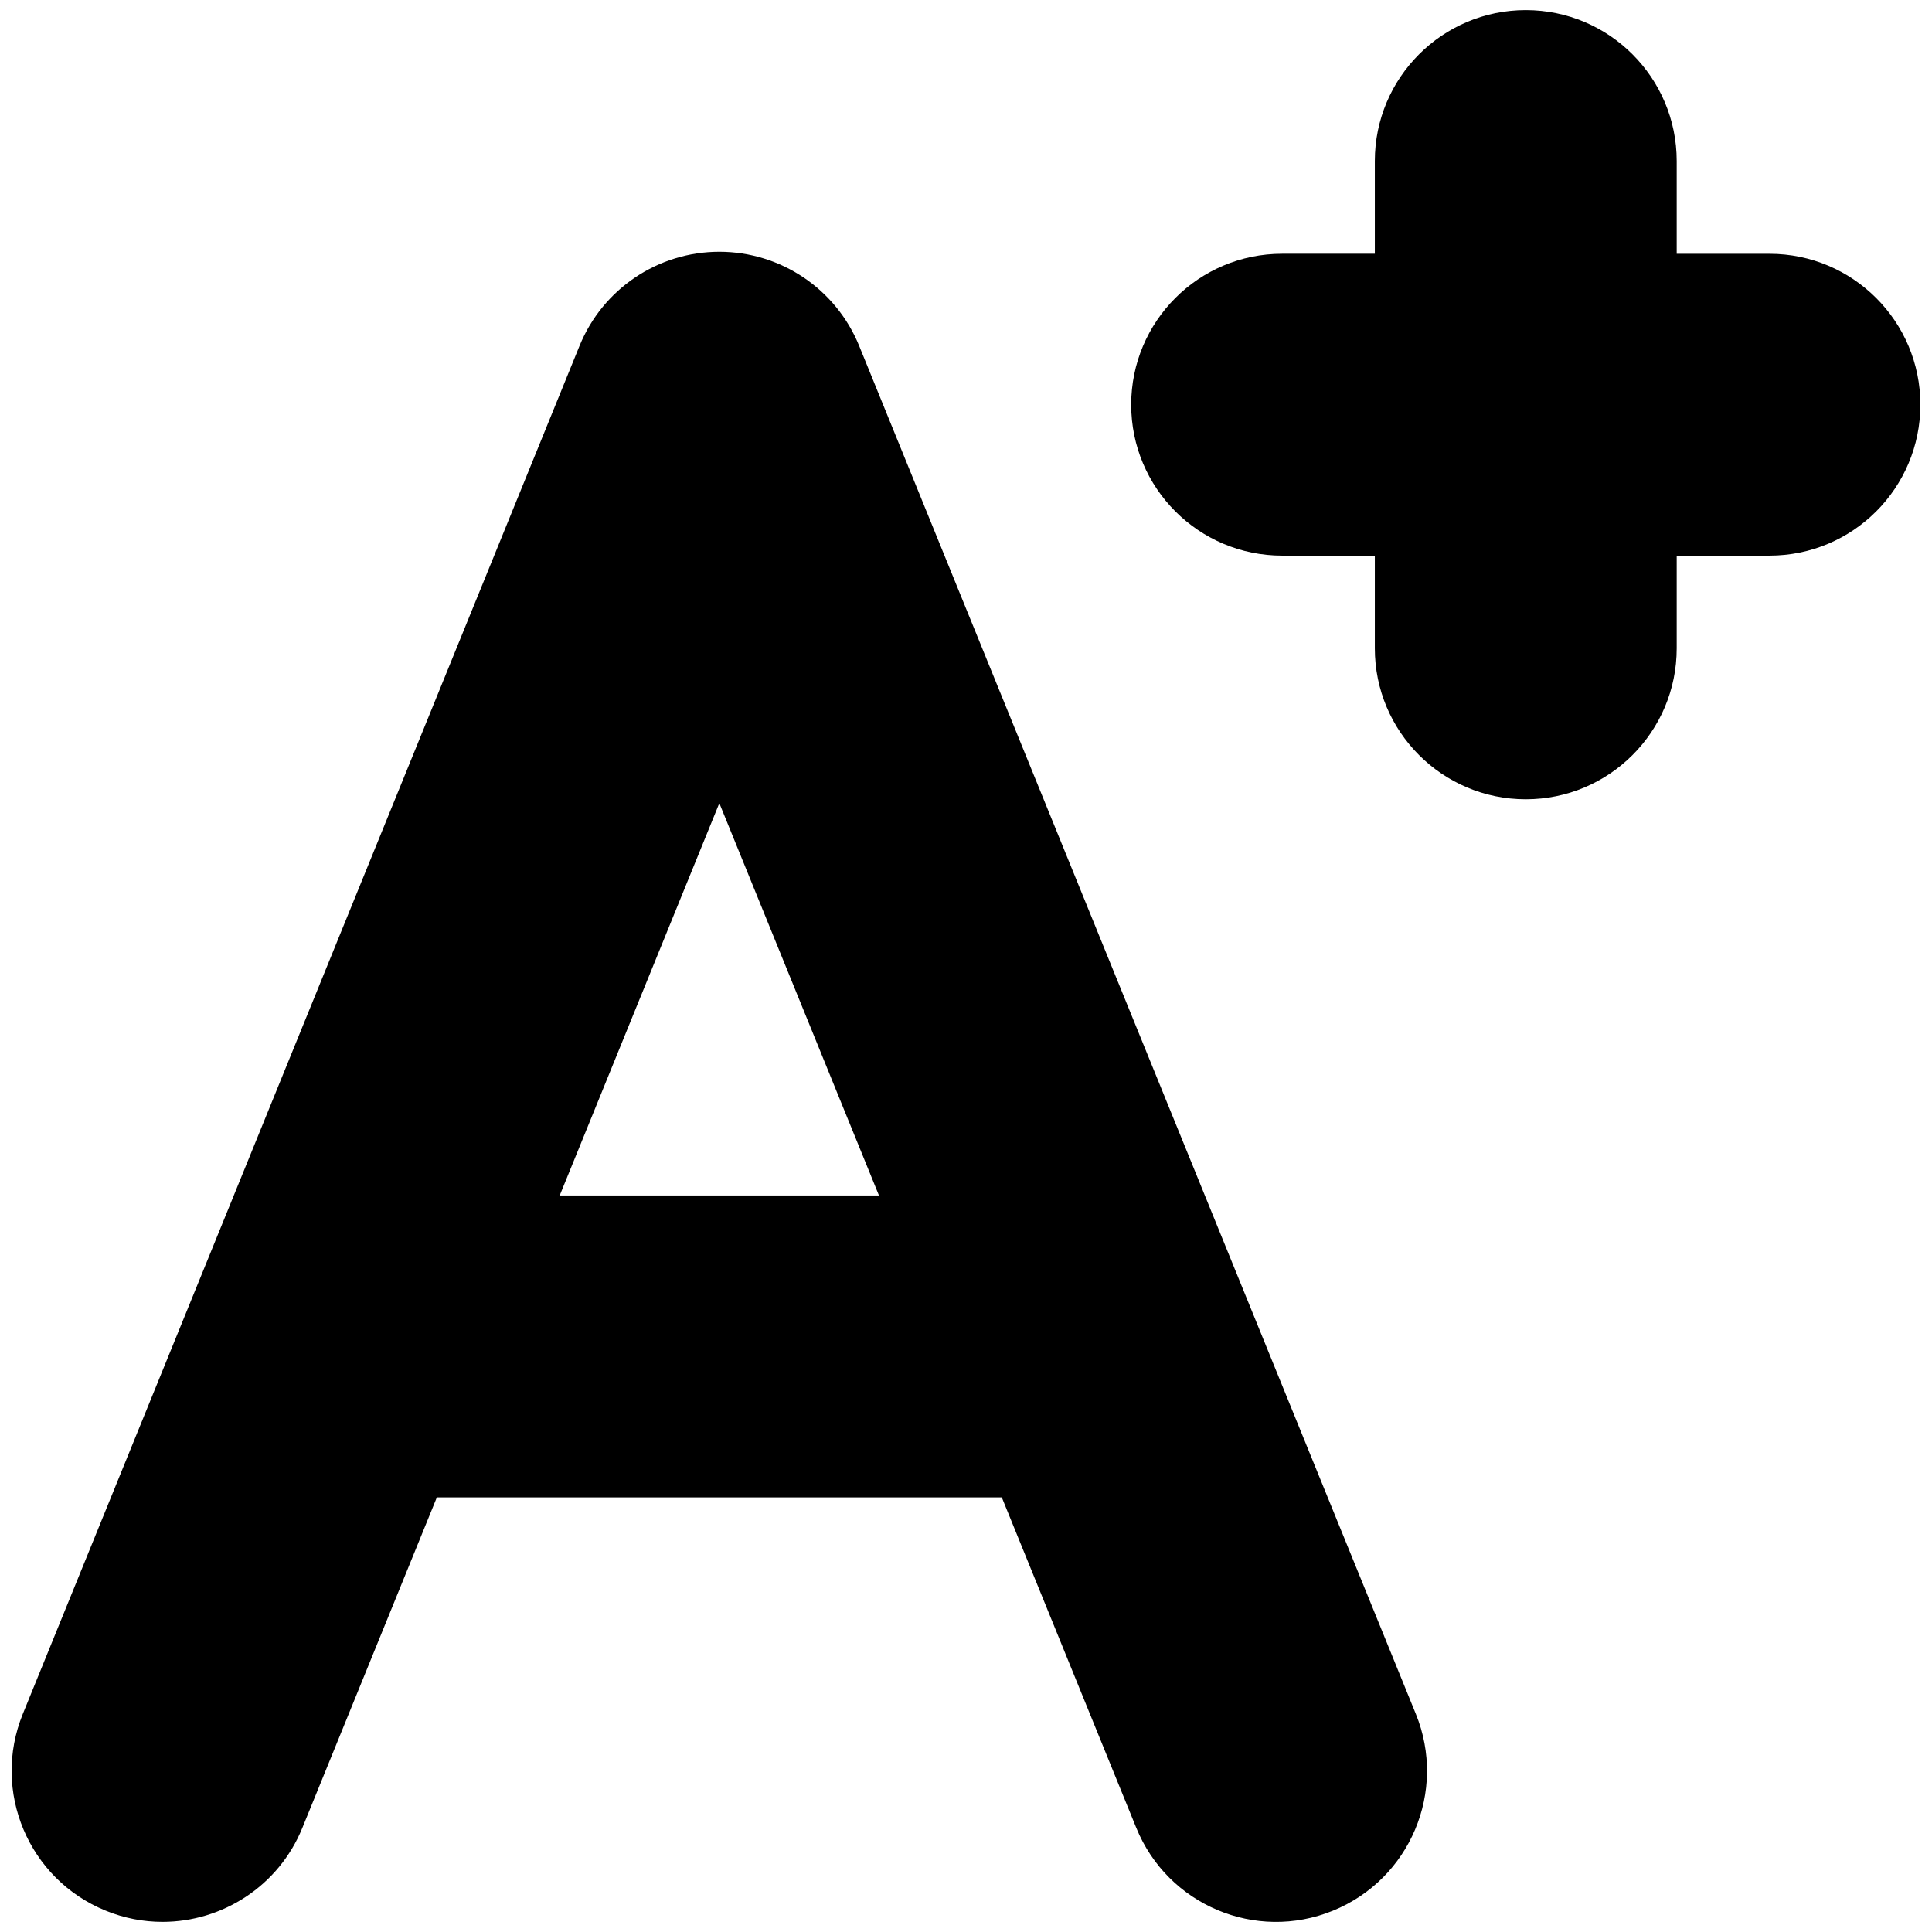 <svg id="Layer_1" enable-background="new 0 0 64 64" height="512" viewBox="0 0 64 64" width="512" xmlns="http://www.w3.org/2000/svg"><g><path d="m46.902 56.778-18.442-45.323c-.767-1.883-2.598-3.115-4.631-3.115s-3.865 1.232-4.631 3.116l-18.443 45.322c-1.041 2.558.189 5.476 2.747 6.516.617.252 1.255.37 1.882.37 1.974 0 3.844-1.176 4.633-3.116l4.454-10.945h18.715l4.454 10.945c1.039 2.557 3.956 3.79 6.516 2.746 2.557-1.041 3.787-3.959 2.746-6.516zm-28.361-17.176 5.288-12.996 5.288 12.996z"/><path d="m58.615 8.407h-3.072v-3.072c0-2.761-2.238-5-5-5s-5 2.239-5 5v3.071h-3.071c-2.762 0-5 2.239-5 5s2.238 5 5 5h3.071v3.071c0 2.761 2.238 5 5 5s5-2.239 5-5v-3.071h3.072c2.762 0 5-2.239 5-5s-2.239-4.999-5-4.999z"/></g></svg>